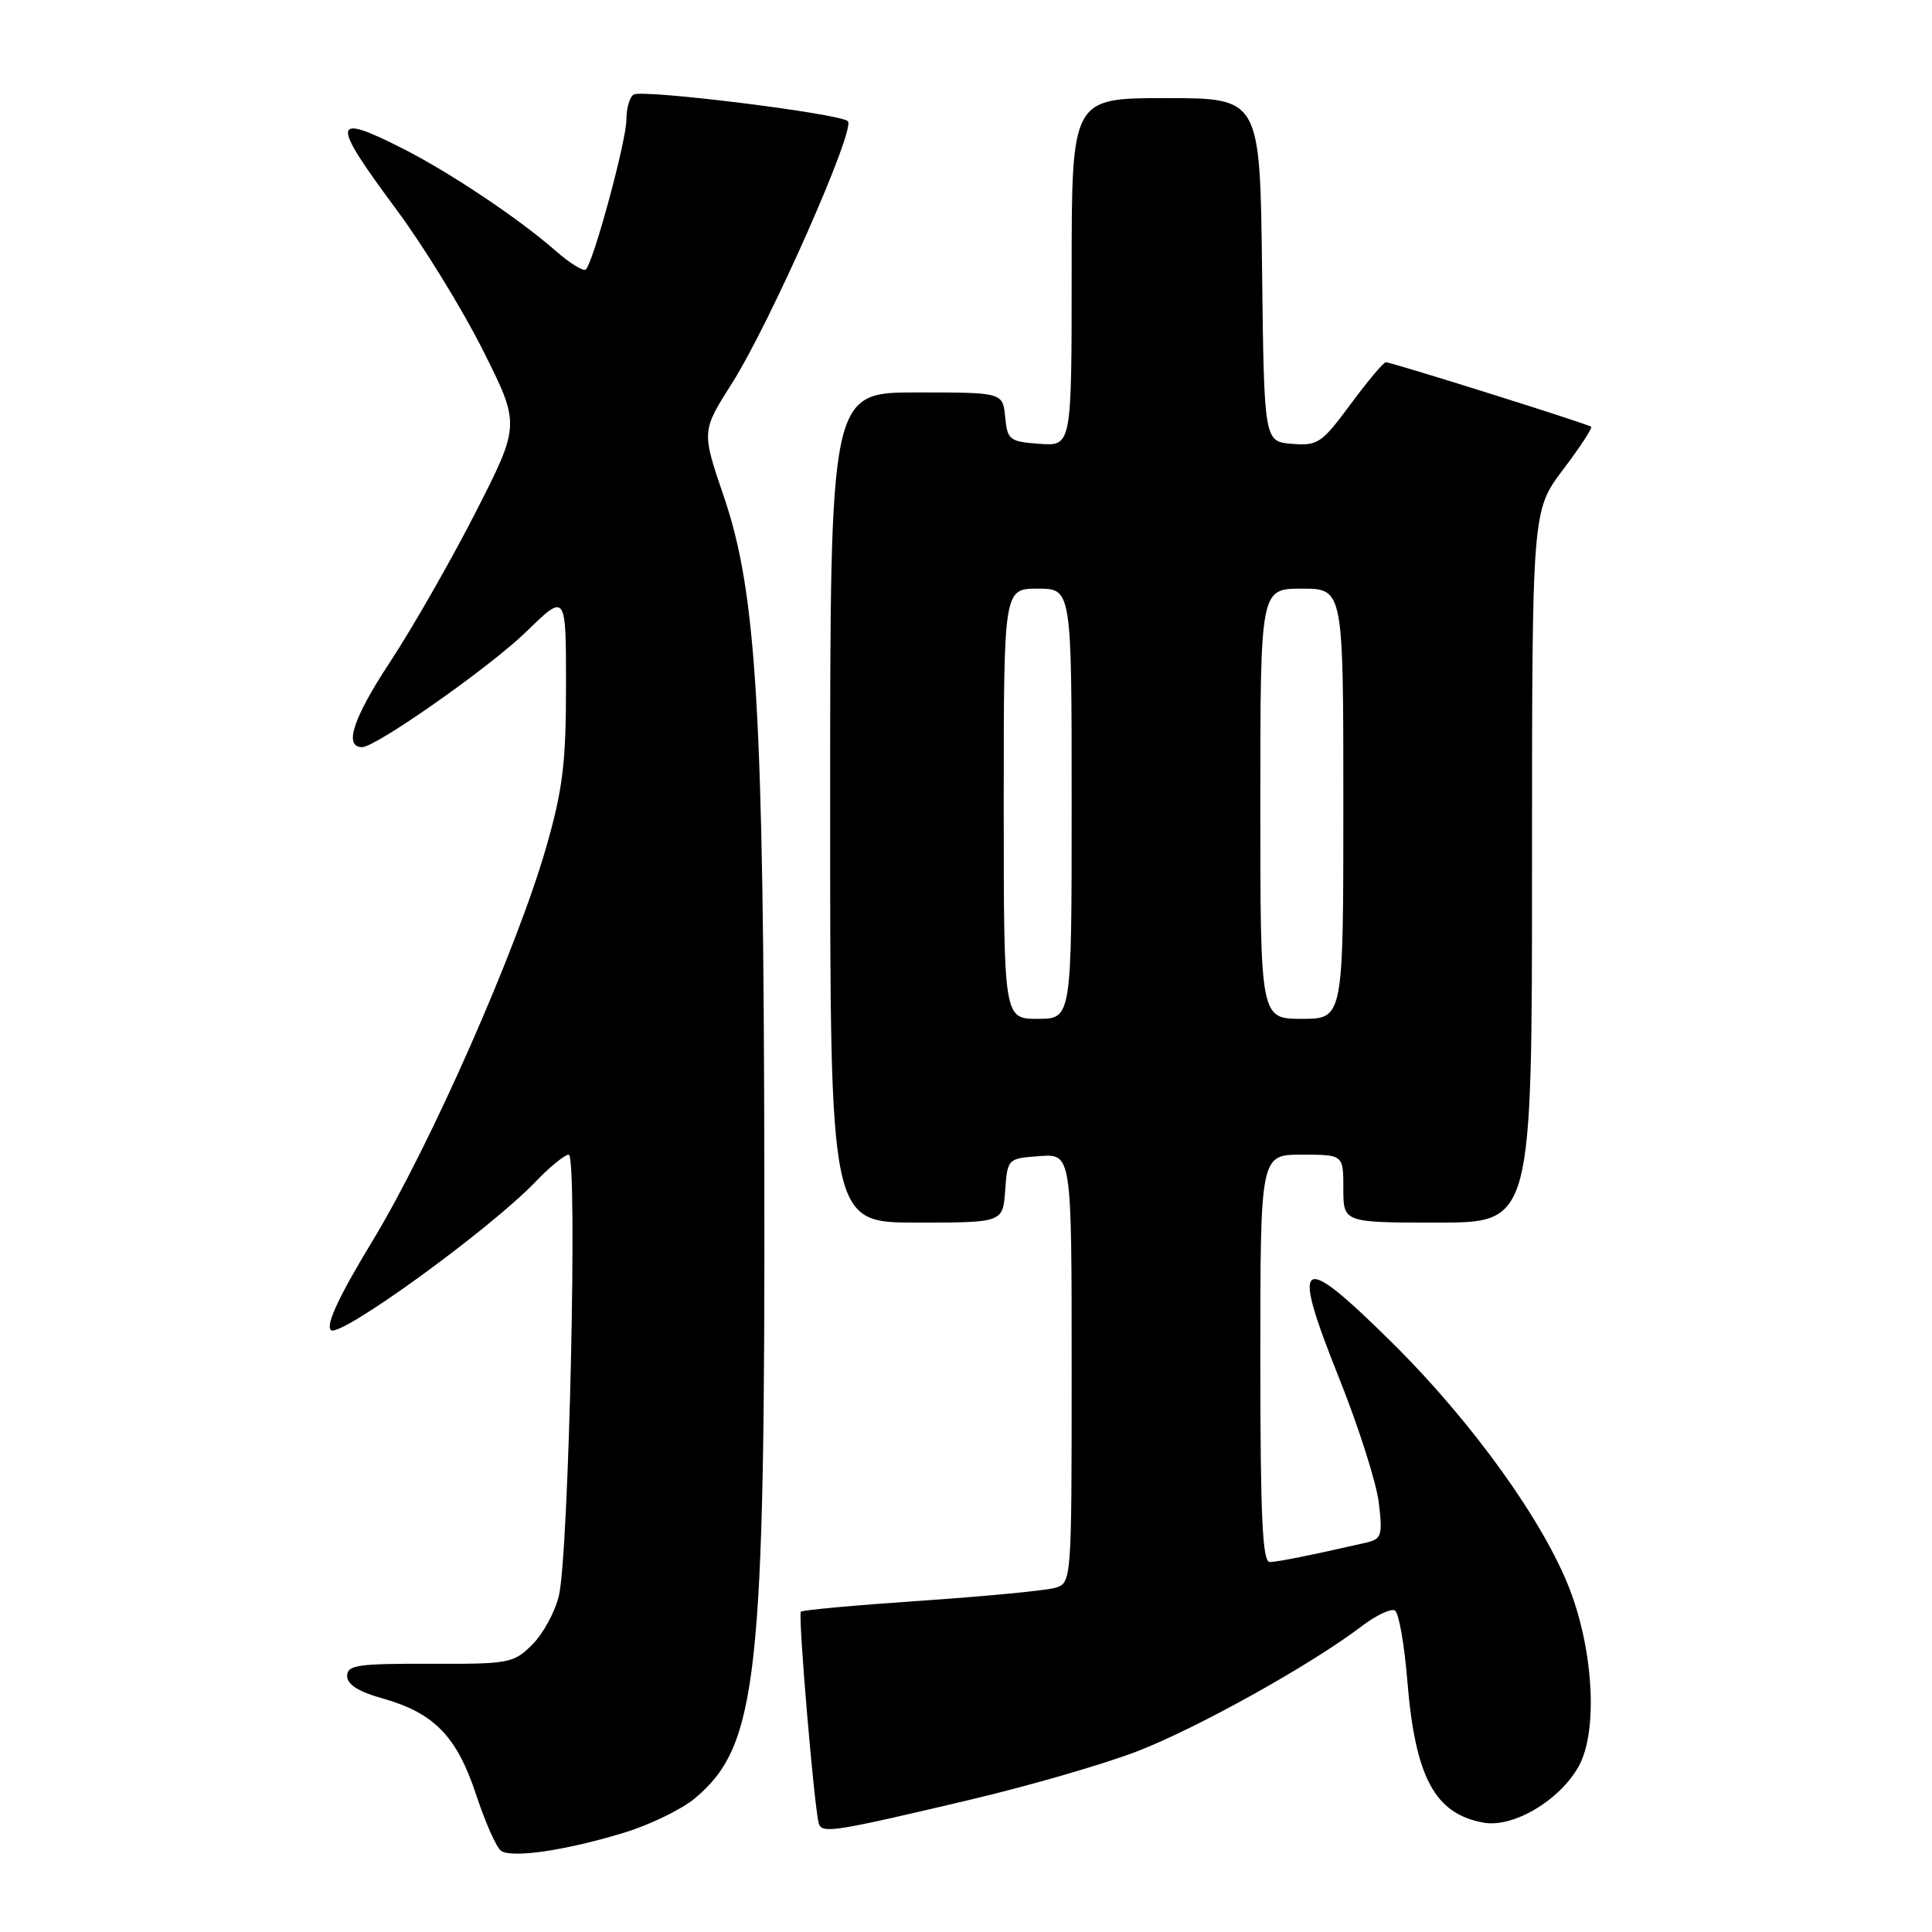 <?xml version="1.0" encoding="UTF-8" standalone="no"?>
<!DOCTYPE svg PUBLIC "-//W3C//DTD SVG 1.1//EN" "http://www.w3.org/Graphics/SVG/1.1/DTD/svg11.dtd" >
<svg xmlns="http://www.w3.org/2000/svg" xmlns:xlink="http://www.w3.org/1999/xlink" version="1.1" viewBox="0 0 256 256">
 <g >
 <path fill="currentColor"
d=" M 82.70 242.84 C 86.12 241.80 90.35 239.74 92.11 238.26 C 100.38 231.29 101.38 222.32 101.28 155.50 C 101.19 94.24 100.25 78.49 95.92 65.82 C 92.96 57.14 92.96 57.14 96.97 50.82 C 102.06 42.79 113.45 17.02 112.34 16.05 C 111.18 15.03 85.13 11.80 83.96 12.53 C 83.43 12.85 83.00 14.35 83.00 15.86 C 83.00 18.64 78.66 34.67 77.63 35.70 C 77.32 36.01 75.49 34.88 73.57 33.19 C 68.74 28.95 59.52 22.79 53.28 19.64 C 43.91 14.90 43.80 16.01 52.51 27.74 C 56.09 32.56 61.25 40.95 63.98 46.39 C 68.94 56.27 68.94 56.27 63.02 67.89 C 59.76 74.27 54.63 83.25 51.61 87.83 C 46.78 95.18 45.53 99.00 47.98 99.00 C 49.82 99.00 64.97 88.35 69.75 83.69 C 75.00 78.57 75.00 78.57 75.00 90.85 C 75.00 101.13 74.57 104.62 72.36 112.31 C 68.51 125.73 56.98 151.86 49.40 164.36 C 44.92 171.75 43.14 175.54 43.84 176.24 C 44.97 177.37 64.86 162.95 70.95 156.60 C 72.84 154.62 74.83 153.00 75.36 153.00 C 76.56 153.00 75.39 205.79 74.06 211.41 C 73.56 213.56 71.97 216.48 70.54 217.91 C 68.05 220.39 67.47 220.50 56.97 220.46 C 47.40 220.43 46.00 220.63 46.00 222.08 C 46.00 223.20 47.50 224.16 50.62 225.03 C 57.51 226.96 60.52 230.04 63.08 237.78 C 64.30 241.48 65.79 244.84 66.40 245.25 C 67.86 246.24 75.05 245.18 82.70 242.84 Z  M 128.65 238.45 C 136.43 236.61 146.34 233.74 150.68 232.06 C 158.60 229.01 173.79 220.55 180.38 215.52 C 182.32 214.04 184.33 213.09 184.84 213.40 C 185.35 213.71 186.09 217.91 186.48 222.74 C 187.53 235.53 190.11 240.33 196.57 241.51 C 200.51 242.23 206.72 238.54 209.21 234.00 C 211.71 229.45 211.18 218.92 208.02 210.65 C 204.57 201.64 195.11 188.46 184.58 178.03 C 172.07 165.64 170.94 166.36 177.44 182.61 C 180.02 189.06 182.39 196.50 182.70 199.12 C 183.22 203.54 183.09 203.94 180.88 204.44 C 173.61 206.10 169.36 206.95 168.25 206.98 C 167.28 206.99 167.00 200.95 167.00 180.00 C 167.00 153.00 167.00 153.00 172.50 153.00 C 178.00 153.00 178.00 153.00 178.00 157.50 C 178.00 162.00 178.00 162.00 190.50 162.00 C 203.00 162.00 203.00 162.00 203.00 114.84 C 203.00 67.68 203.00 67.68 207.09 62.26 C 209.34 59.28 211.03 56.71 210.84 56.55 C 210.41 56.17 184.40 48.00 183.63 48.00 C 183.32 48.00 181.22 50.50 178.96 53.56 C 175.13 58.74 174.61 59.09 171.18 58.81 C 167.50 58.50 167.50 58.50 167.23 35.75 C 166.96 13.00 166.96 13.00 154.48 13.00 C 142.00 13.00 142.00 13.00 142.00 36.06 C 142.00 59.11 142.00 59.11 137.75 58.81 C 133.76 58.52 133.48 58.30 133.19 55.25 C 132.87 52.00 132.87 52.00 121.44 52.00 C 110.00 52.00 110.00 52.00 110.00 107.00 C 110.00 162.00 110.00 162.00 121.44 162.00 C 132.89 162.00 132.89 162.00 133.19 157.75 C 133.50 153.52 133.52 153.50 137.75 153.19 C 142.00 152.89 142.00 152.89 142.00 181.33 C 142.00 209.77 142.00 209.77 139.75 210.41 C 138.51 210.76 130.53 211.52 122.00 212.11 C 113.47 212.69 106.33 213.34 106.12 213.55 C 105.72 213.94 107.90 239.69 108.50 241.63 C 108.92 242.99 110.50 242.74 128.65 238.45 Z  M 133.00 106.50 C 133.00 78.00 133.00 78.00 137.50 78.00 C 142.00 78.00 142.00 78.00 142.00 106.50 C 142.00 135.00 142.00 135.00 137.50 135.00 C 133.00 135.00 133.00 135.00 133.00 106.50 Z  M 167.00 106.50 C 167.00 78.00 167.00 78.00 172.50 78.00 C 178.00 78.00 178.00 78.00 178.00 106.50 C 178.00 135.00 178.00 135.00 172.50 135.00 C 167.00 135.00 167.00 135.00 167.00 106.50 Z "/>
</g>
</svg>